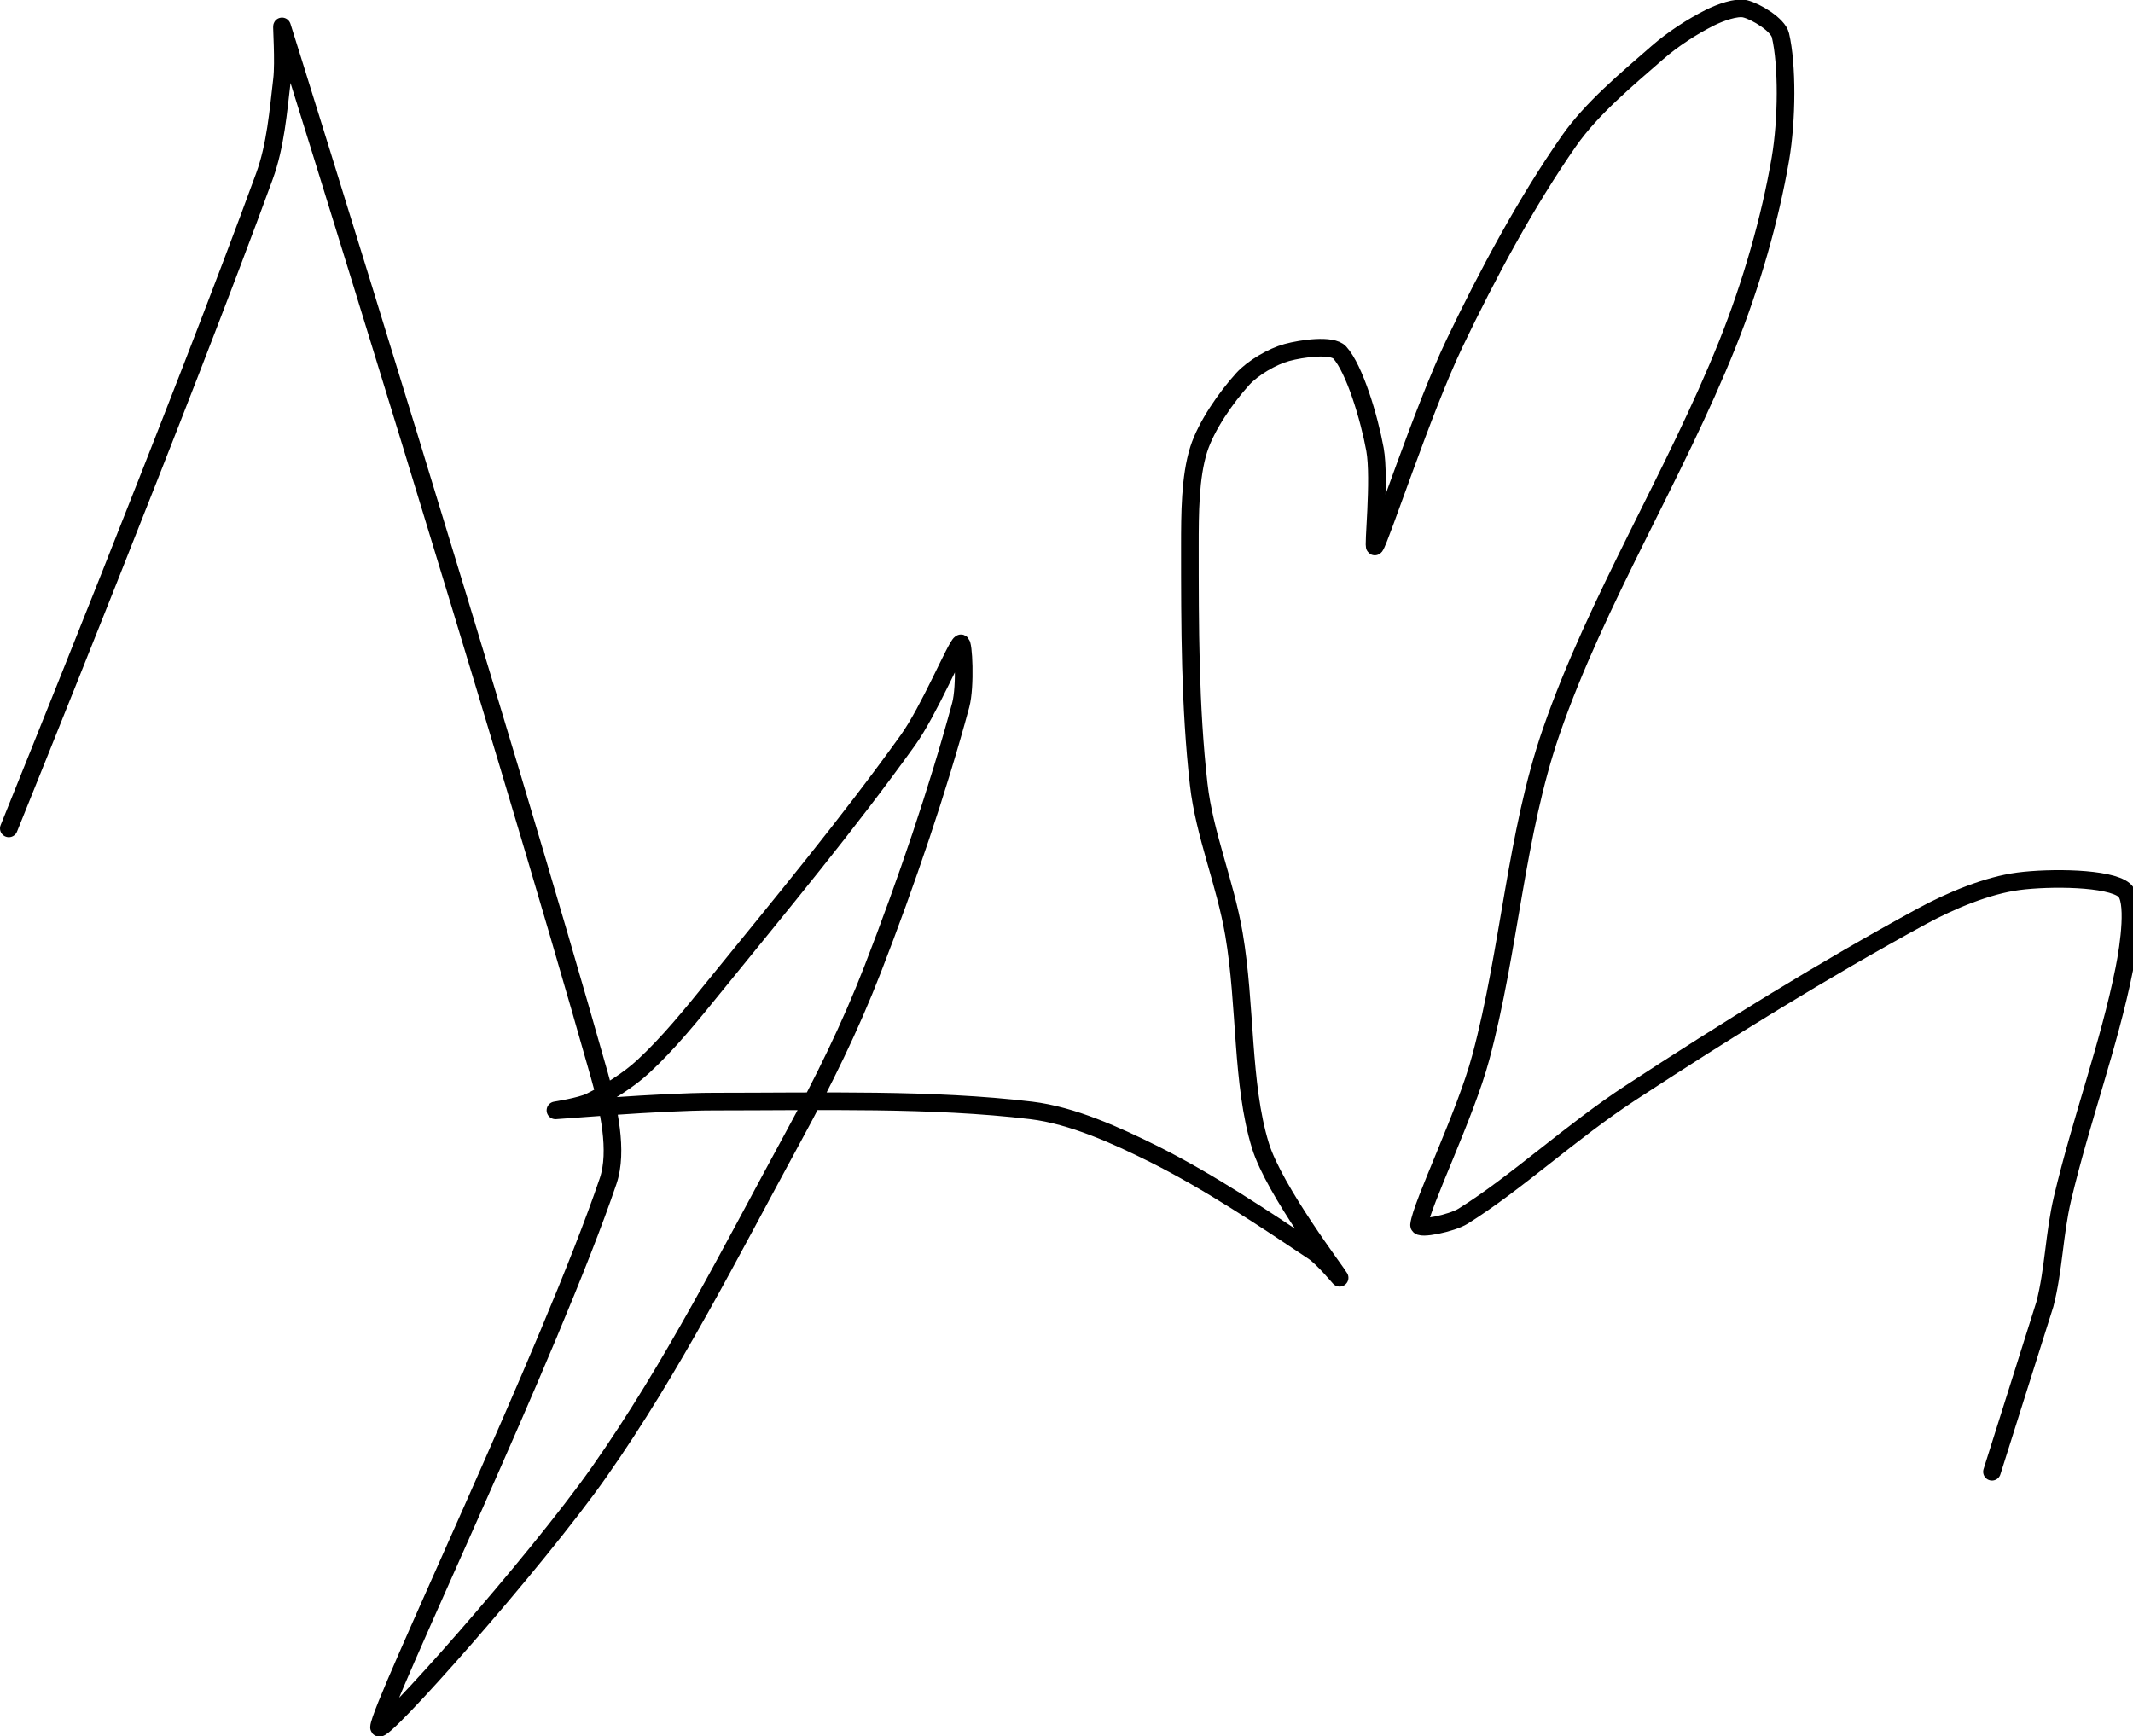 <?xml version="1.0" encoding="UTF-8" standalone="no"?><!DOCTYPE svg PUBLIC "-//W3C//DTD SVG 1.1//EN" "http://www.w3.org/Graphics/SVG/1.1/DTD/svg11.dtd"><svg xmlns="http://www.w3.org/2000/svg" version="1.1" width="242" height="197"><path fill="none" stroke="#000000" stroke-width="2" stroke-linecap="round" stroke-linejoin="round" d="M 1 94 c 0.51 -1.29 20.06 -49.48 29 -74 c 1.26 -3.45 1.57 -7.34 2 -11 c 0.23 -1.97 -0.06 -6.19 0 -6 c 1.24 3.88 24.97 79.93 36 119 c 1.07 3.78 2.14 8.62 1 12 c -6.38 18.89 -25.93 59.65 -26 62 c -0.04 1.34 17.76 -18.68 25 -29 c 8.3 -11.83 14.85 -24.85 22 -38 c 3.42 -6.29 6.44 -12.4 9 -19 c 3.85 -9.92 7.41 -20.41 10 -30 c 0.57 -2.12 0.32 -7.22 0 -7 c -0.58 0.39 -3.58 7.63 -6 11 c -6.88 9.59 -14.3 18.51 -22 28 c -2.6 3.21 -5.16 6.37 -8 9 c -1.7 1.58 -3.99 2.99 -6 4 c -1.15 0.57 -4.09 1 -4 1 c 0.38 0 11.86 -1 18 -1 c 12.27 0 24.74 -0.35 36 1 c 4.65 0.56 9.65 2.83 14 5 c 6.17 3.09 12.32 7.21 18 11 c 1.14 0.76 3.05 3.1 3 3 c -0.21 -0.43 -7.44 -9.92 -9 -15 c -2.16 -7.02 -1.62 -15.94 -3 -24 c -0.99 -5.82 -3.35 -11.3 -4 -17 c -1 -8.82 -1 -17.93 -1 -27 c 0 -3.71 0.01 -7.86 1 -11 c 0.85 -2.68 3.11 -5.92 5 -8 c 1.17 -1.28 3.37 -2.56 5 -3 c 1.68 -0.46 5.14 -0.95 6 0 c 1.68 1.85 3.35 7.42 4 11 c 0.61 3.37 -0.27 11.37 0 11 c 0.62 -0.82 5.44 -15.55 9 -23 c 3.81 -7.97 8.17 -16.07 13 -23 c 2.59 -3.71 6.51 -6.95 10 -10 c 1.78 -1.56 3.99 -2.99 6 -4 c 1.15 -0.57 3 -1.25 4 -1 c 1.22 0.3 3.72 1.8 4 3 c 0.79 3.36 0.75 9.6 0 14 c -1.18 6.87 -3.3 14.24 -6 21 c -5.99 14.96 -14.85 29.1 -20 44 c -4.03 11.67 -4.72 24.77 -8 37 c -1.75 6.54 -6.75 16.71 -7 19 c -0.06 0.58 3.7 -0.19 5 -1 c 6.03 -3.77 12.28 -9.61 19 -14 c 10.98 -7.18 21.88 -13.94 33 -20 c 3.37 -1.84 7.5 -3.54 11 -4 c 3.6 -0.47 10.3 -0.42 12 1 c 1.27 1.06 0.57 6.17 0 9 c -1.69 8.47 -4.9 17.12 -7 26 c -0.95 4.01 -0.98 8.06 -2 12 l -6 19"/></svg>